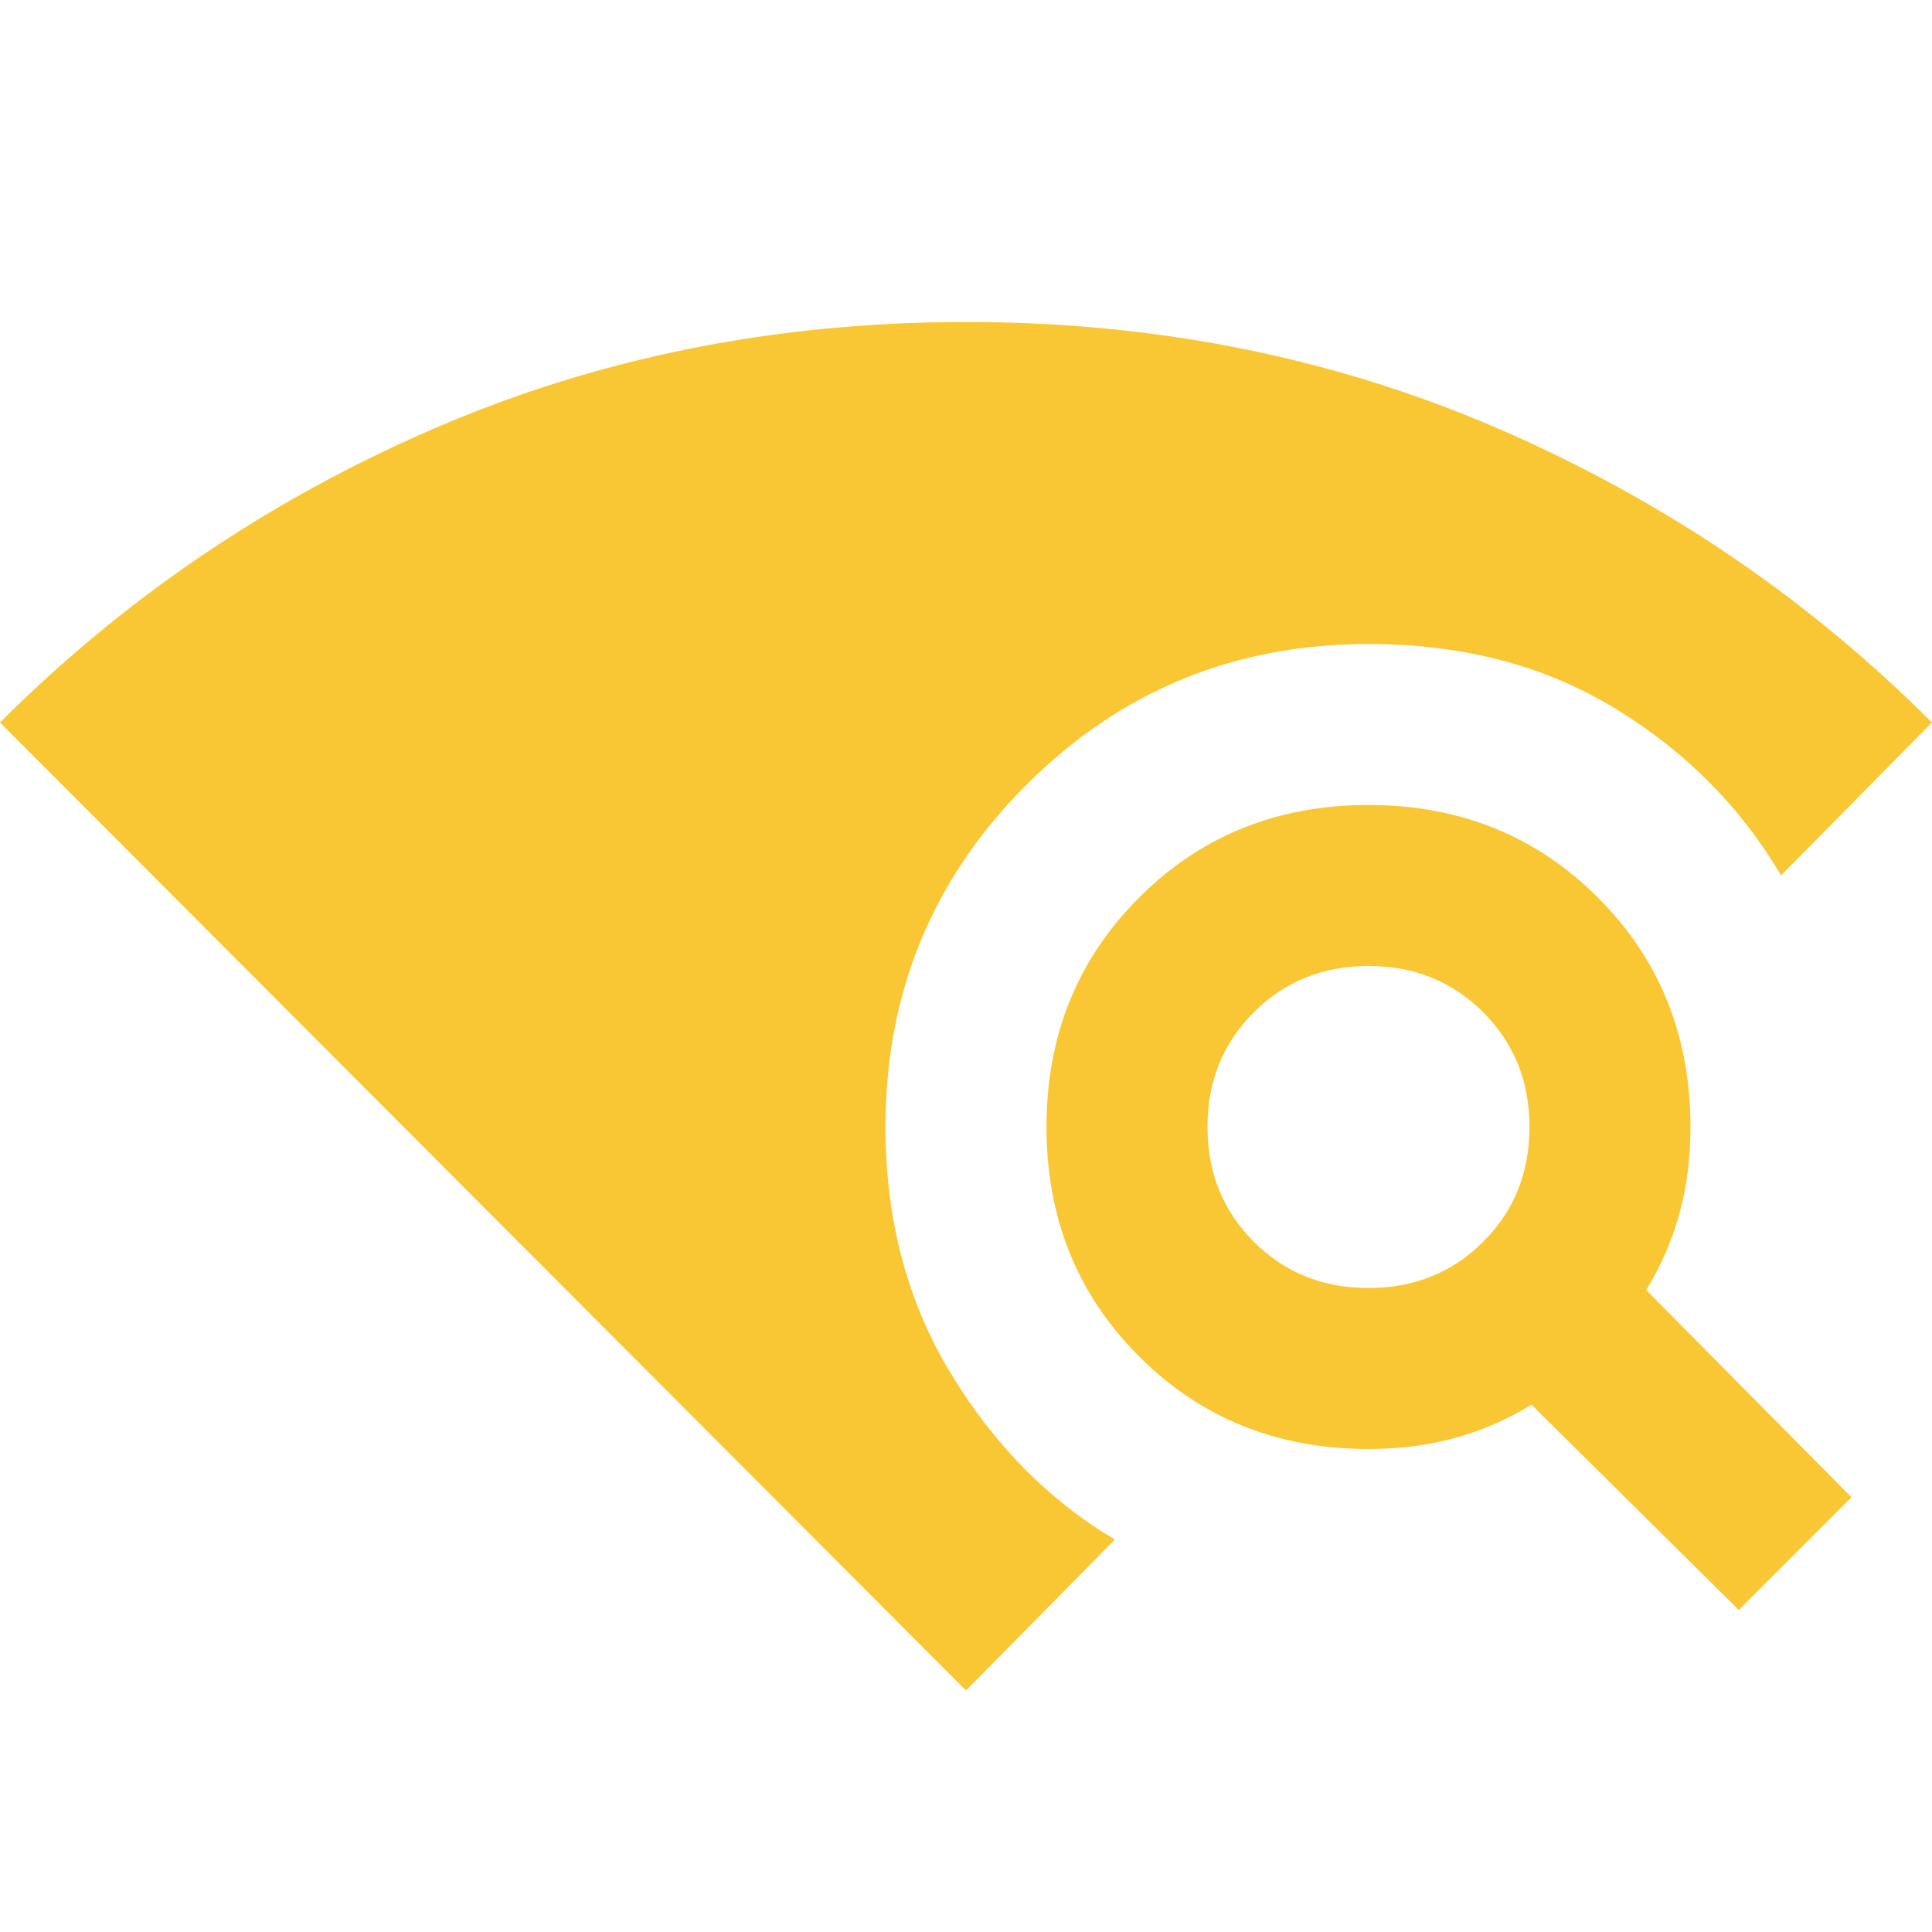 <svg width="32" height="32" viewBox="0 0 32 32" fill="none" xmlns="http://www.w3.org/2000/svg">
<path d="M16 28L0 11.967C2.067 9.9 4.461 8.278 7.184 7.1C9.906 5.922 12.844 5.333 16 5.333C19.156 5.333 22.095 5.922 24.817 7.1C27.539 8.278 29.933 9.9 32 11.967L29.5 14.5C28.833 13.367 27.916 12.444 26.749 11.733C25.583 11.022 24.222 10.667 22.667 10.667C20.444 10.667 18.556 11.444 17 13C15.444 14.556 14.667 16.444 14.667 18.667C14.667 20.2 15.028 21.561 15.749 22.749C16.472 23.939 17.378 24.855 18.467 25.5L16 28ZM28.8 26.667L25.367 23.267C24.967 23.511 24.544 23.695 24.1 23.817C23.656 23.939 23.178 24 22.667 24C21.156 24 19.889 23.489 18.867 22.467C17.844 21.444 17.333 20.178 17.333 18.667C17.333 17.155 17.844 15.889 18.867 14.867C19.889 13.844 21.156 13.333 22.667 13.333C24.178 13.333 25.444 13.844 26.467 14.867C27.489 15.889 28 17.155 28 18.667C28 19.178 27.939 19.655 27.817 20.1C27.695 20.544 27.511 20.967 27.267 21.367L30.667 24.8L28.8 26.667ZM22.667 21.333C23.422 21.333 24.056 21.078 24.567 20.567C25.078 20.055 25.333 19.422 25.333 18.667C25.333 17.911 25.078 17.278 24.567 16.767C24.056 16.256 23.422 16 22.667 16C21.911 16 21.278 16.256 20.767 16.767C20.256 17.278 20 17.911 20 18.667C20 19.422 20.256 20.055 20.767 20.567C21.278 21.078 21.911 21.333 22.667 21.333Z" fill="#FAC734"/>
</svg>
